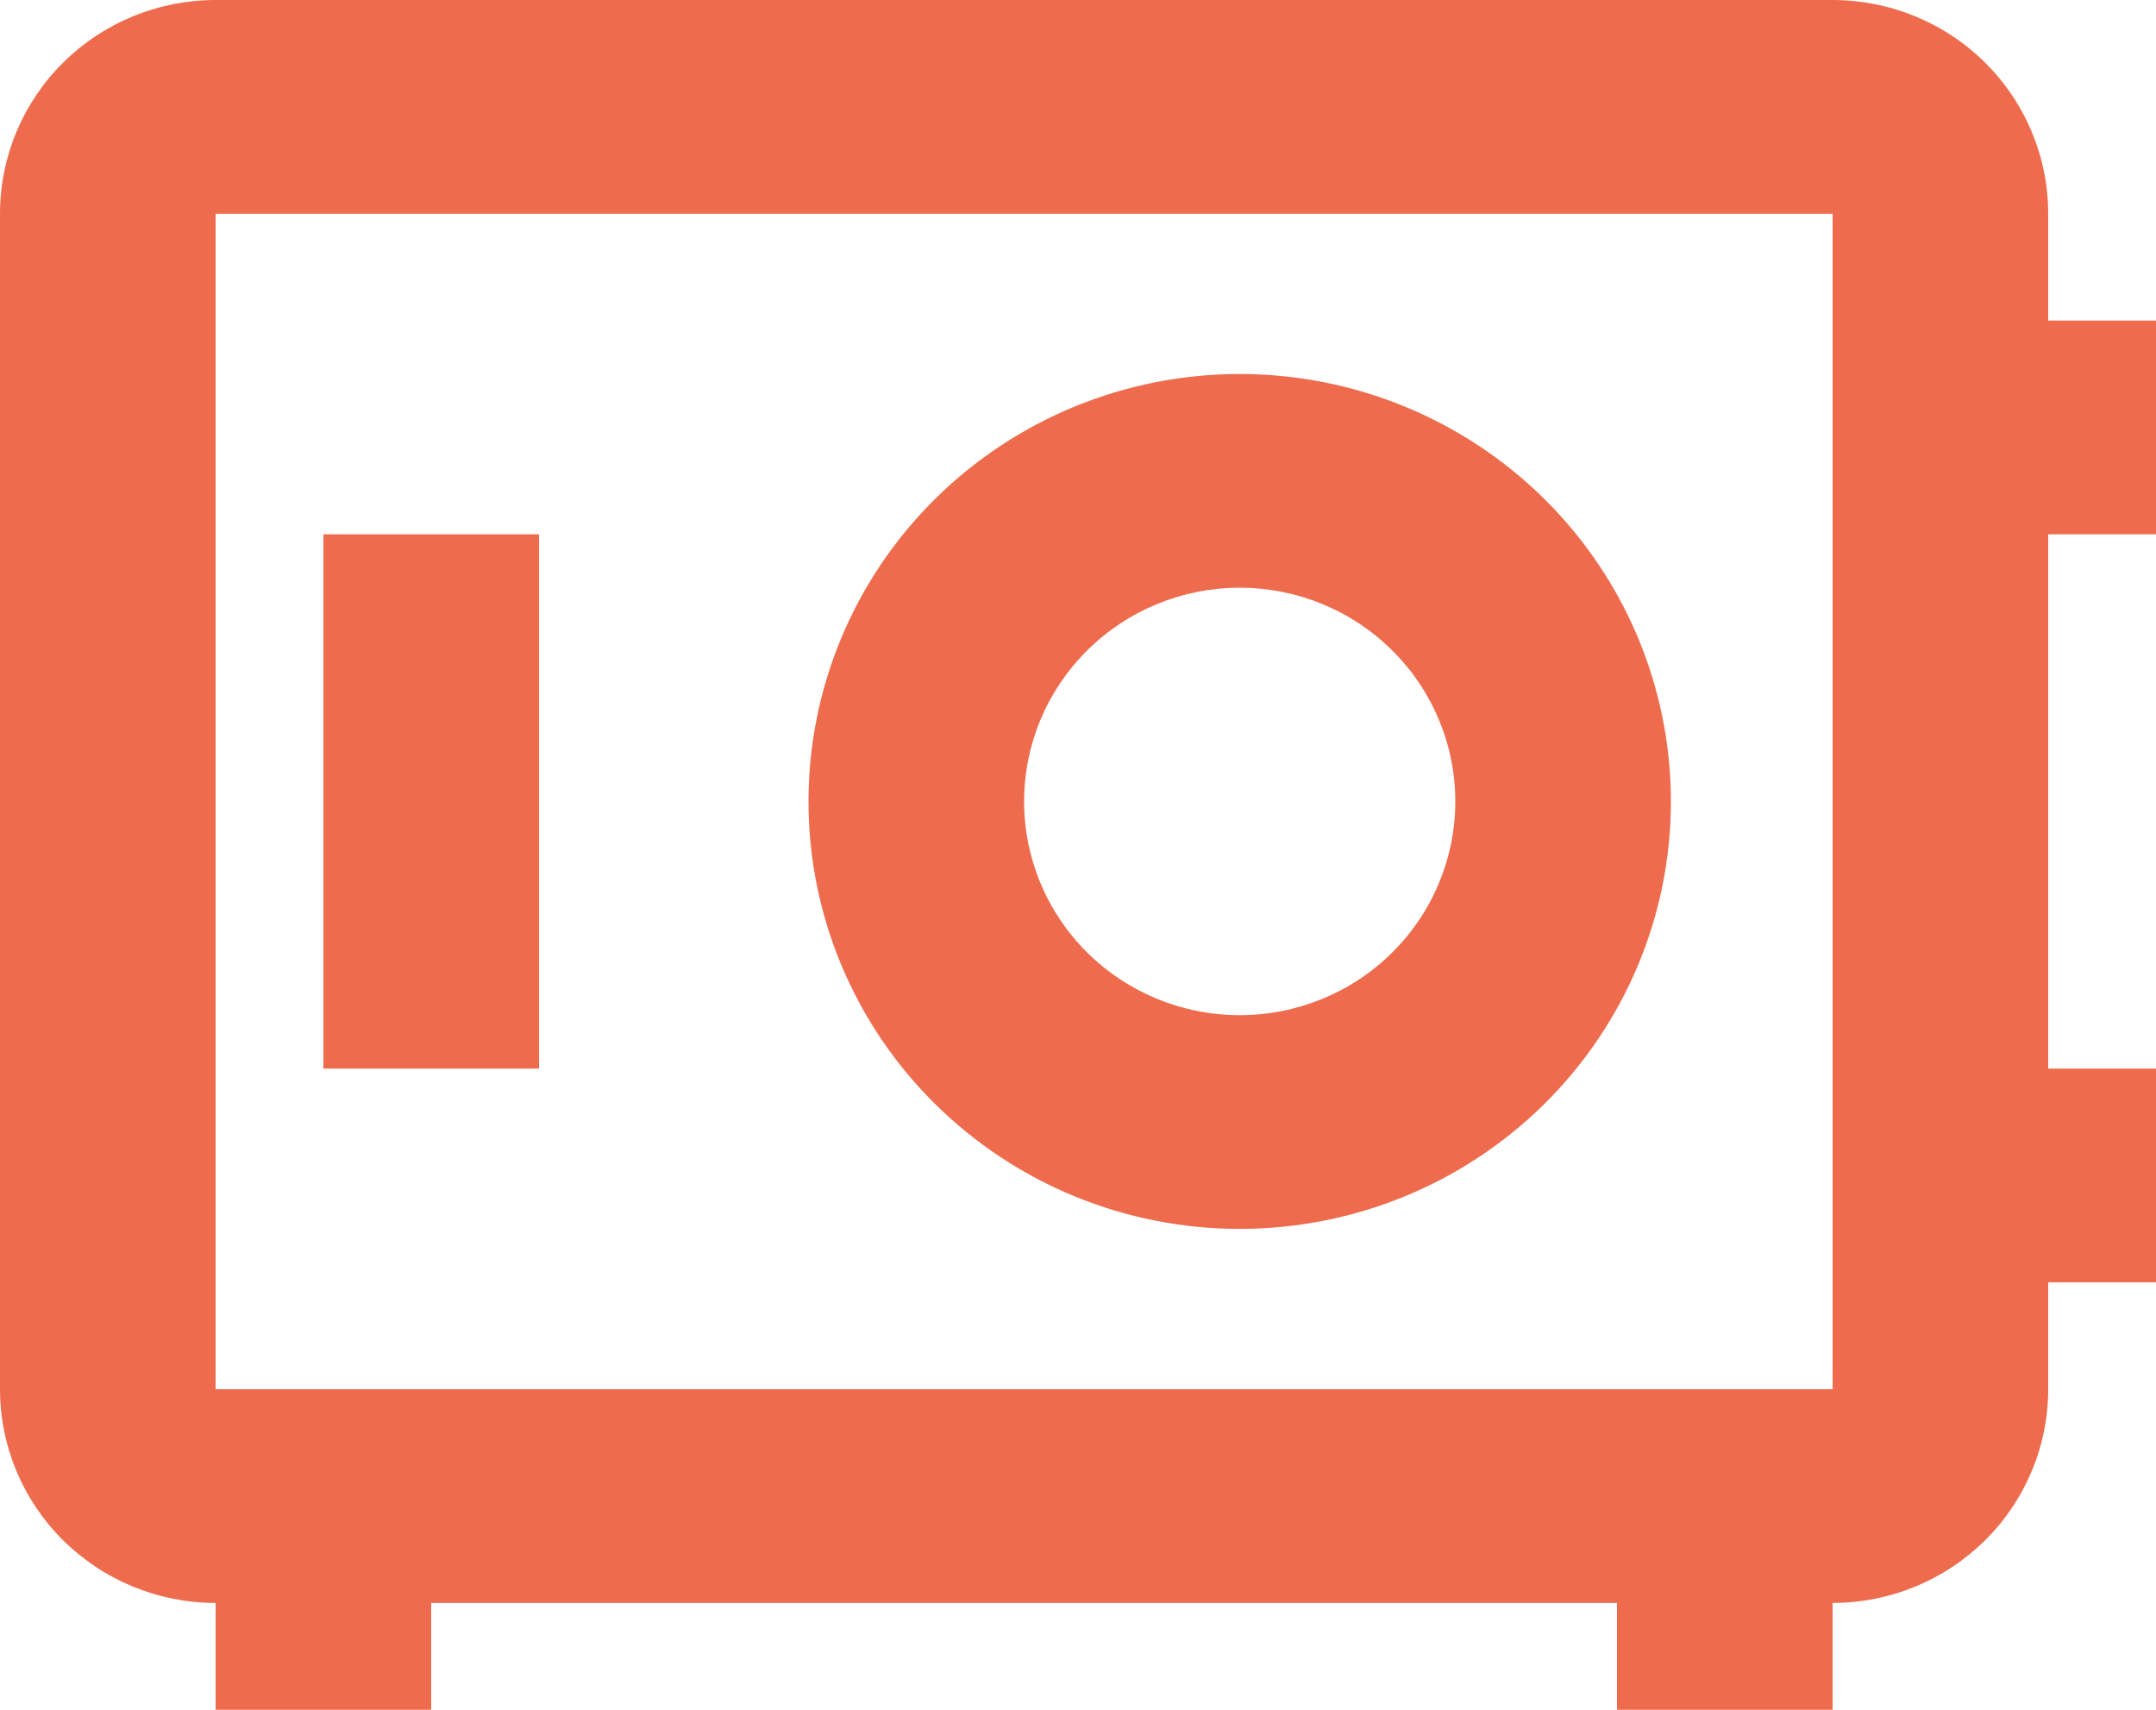 <svg width="58" height="46" viewBox="0 0 58 46" fill="none" xmlns="http://www.w3.org/2000/svg">
<path d="M5.8 0C4.262 0 2.786 0.606 1.699 1.684C0.611 2.762 0 4.225 0 5.75V37.375C0 38.9 0.611 40.362 1.699 41.441C2.786 42.519 4.262 43.125 5.8 43.125V46H11.6V43.125H43.5V46H49.3V43.125C50.838 43.125 52.313 42.519 53.401 41.441C54.489 40.362 55.1 38.9 55.1 37.375V34.5H58V28.75H55.1V14.375H58V8.625H55.1V5.75C55.1 4.225 54.489 2.762 53.401 1.684C52.313 0.606 50.838 0 49.3 0H5.8ZM5.8 5.75H49.3V37.375H5.8V5.75ZM33.35 10.062C30.273 10.062 27.323 11.274 25.148 13.431C22.972 15.587 21.75 18.512 21.75 21.562C21.75 24.613 22.972 27.538 25.148 29.694C27.323 31.851 30.273 33.062 33.35 33.062C36.426 33.062 39.377 31.851 41.552 29.694C43.728 27.538 44.95 24.613 44.95 21.562C44.95 18.512 43.728 15.587 41.552 13.431C39.377 11.274 36.426 10.062 33.35 10.062ZM8.7 14.375V28.75H14.5V14.375H8.7ZM33.35 15.812C34.888 15.812 36.364 16.418 37.451 17.497C38.539 18.575 39.15 20.038 39.15 21.562C39.15 23.087 38.539 24.55 37.451 25.628C36.364 26.707 34.888 27.312 33.35 27.312C31.812 27.312 30.337 26.707 29.249 25.628C28.161 24.55 27.55 23.087 27.55 21.562C27.55 20.038 28.161 18.575 29.249 17.497C30.337 16.418 31.812 15.812 33.35 15.812Z" fill="#EE6C4D"/>
</svg>
